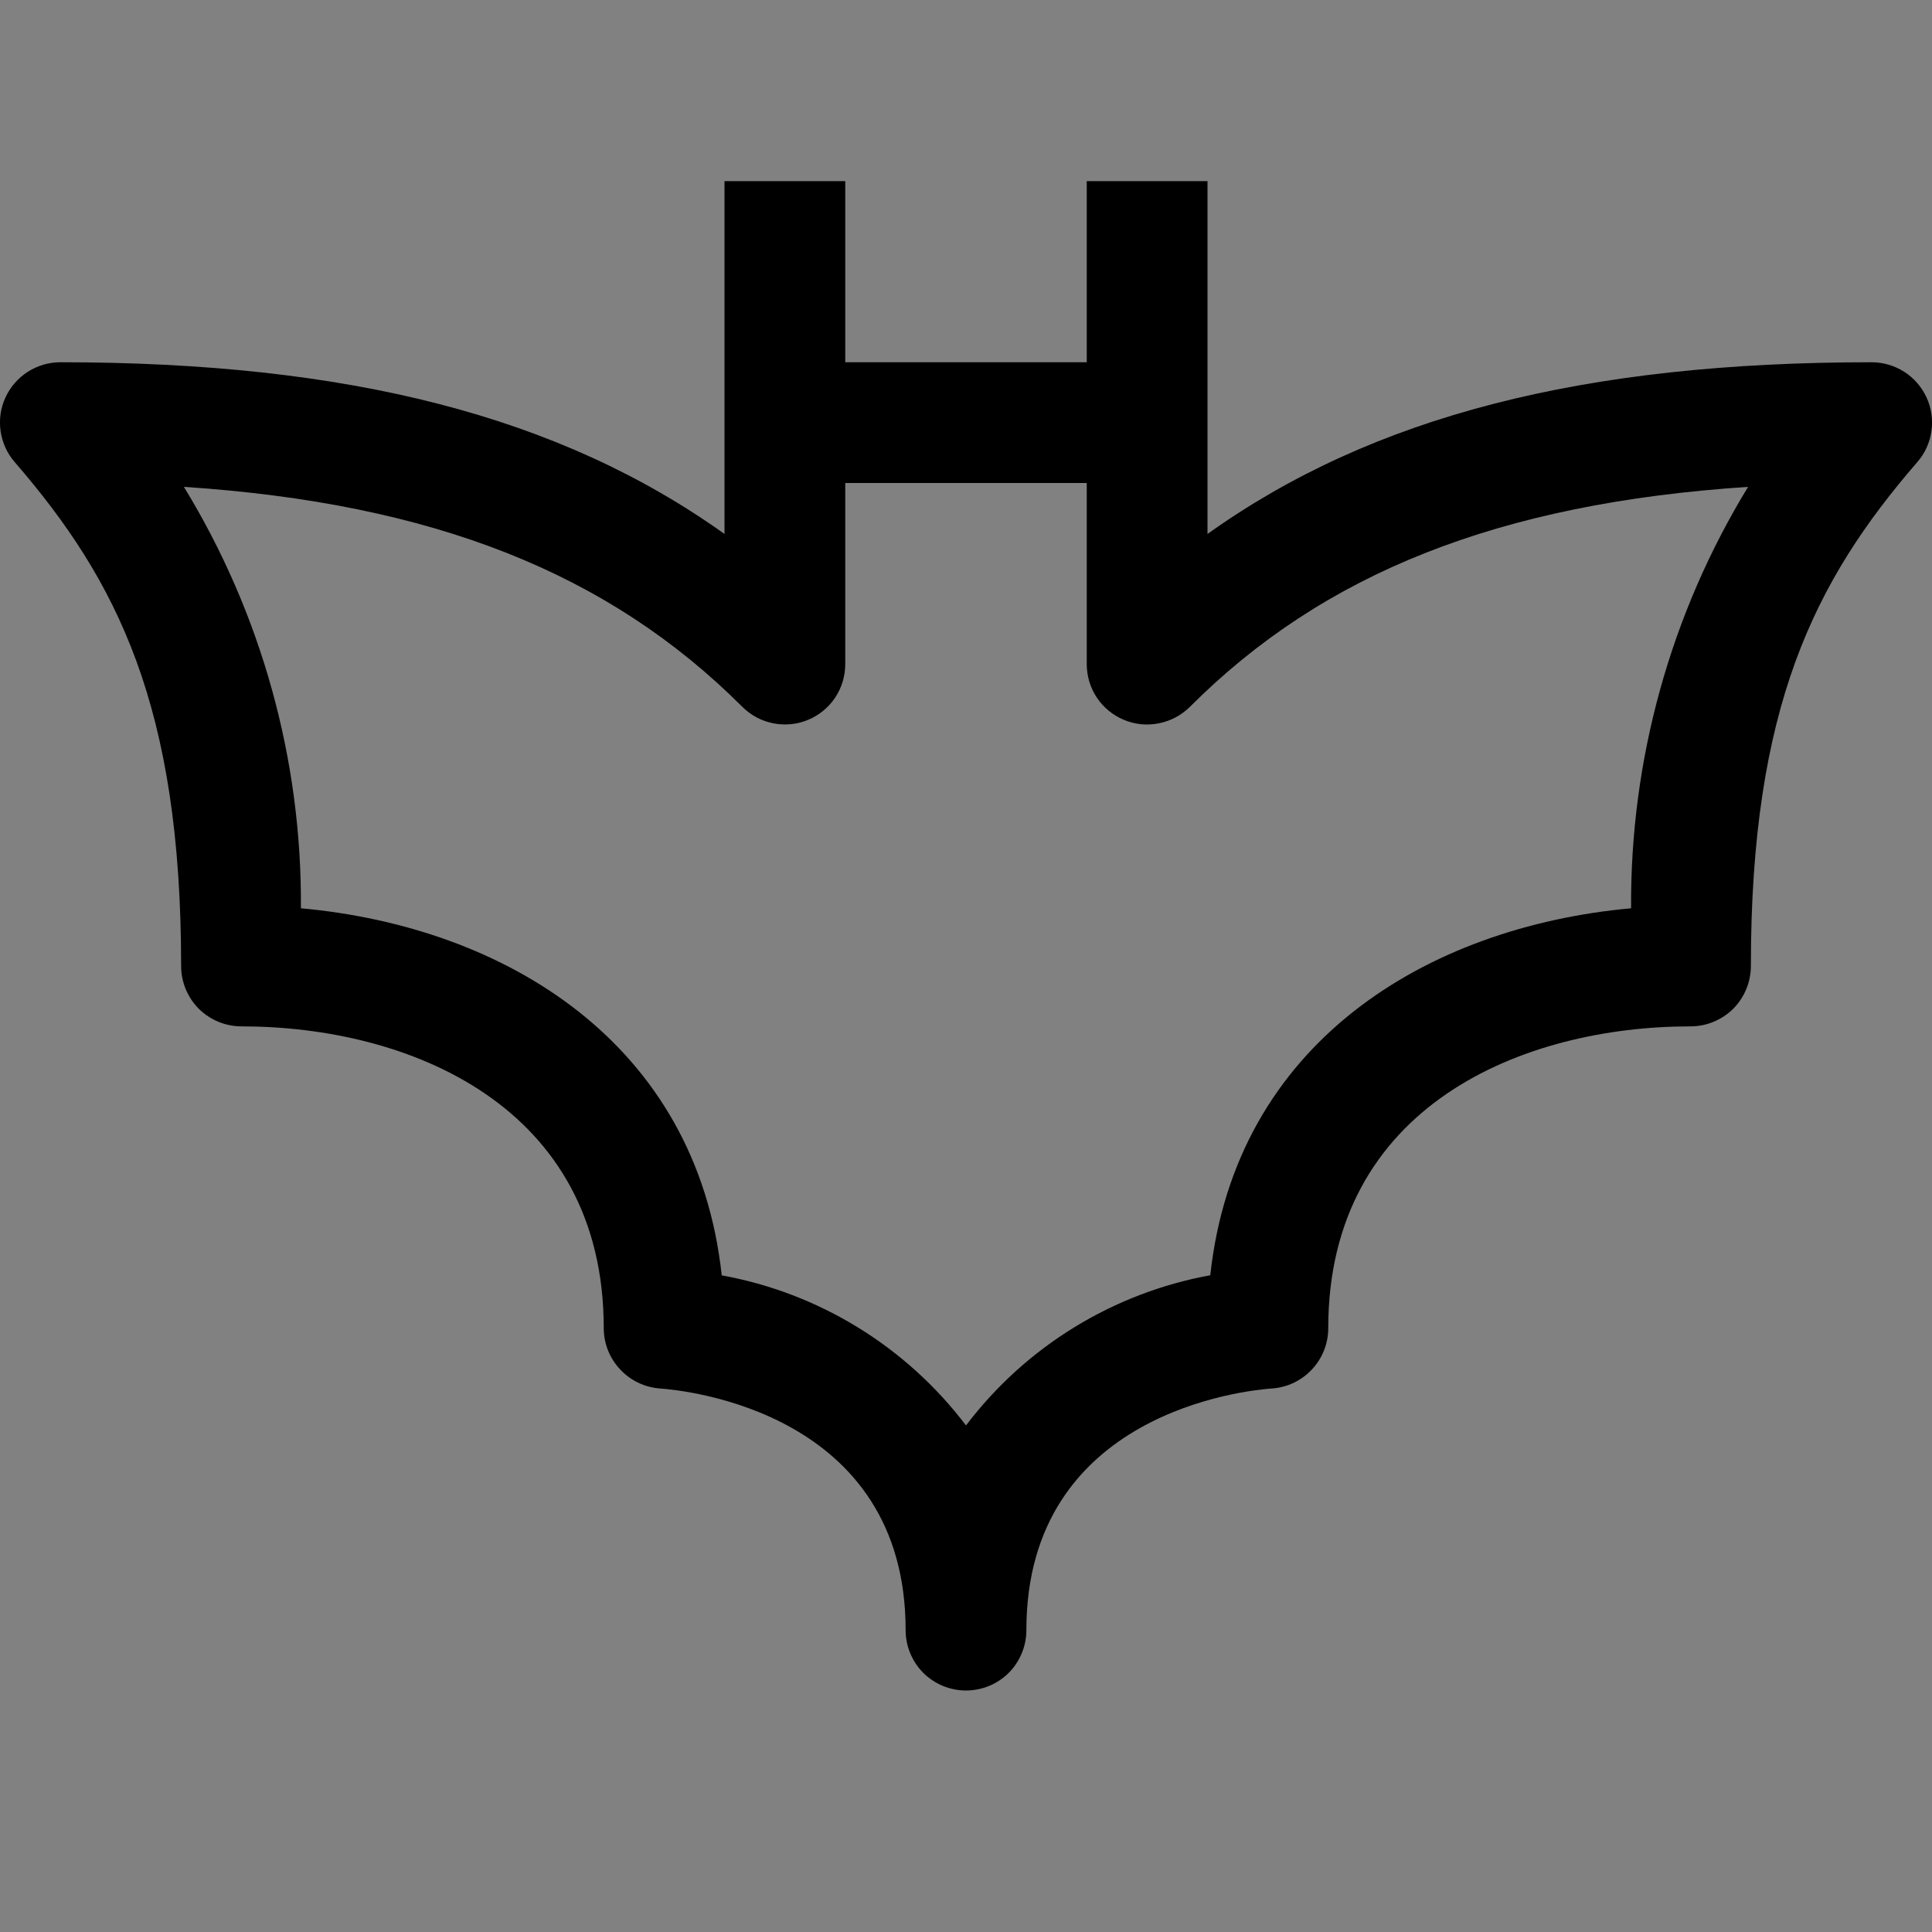 <svg viewBox="0 0 16 16" fill="none" xmlns="http://www.w3.org/2000/svg">
<rect x="0" y="0" width="16" height="16" fill="#808080" stroke="none"/>
<g clip-path="url(#clip0_1961_6853)">
<rect width="16" height="16" fill="white" fill-opacity="0.01" style="mix-blend-mode:multiply"/>
<path d="M15.955 3.292C15.915 3.205 15.851 3.131 15.77 3.079C15.69 3.028 15.596 3 15.5 3C13.116 3 11.37 3.444 10 4.422V1.5H9V3H7V1.5H6V4.422C4.63 3.444 2.884 3 0.5 3C0.404 3 0.31 3.028 0.23 3.079C0.149 3.131 0.085 3.205 0.045 3.292C0.005 3.379 -0.009 3.476 0.005 3.571C0.019 3.666 0.059 3.755 0.122 3.827C0.973 4.811 1.5 5.852 1.5 8C1.5 8.133 1.553 8.26 1.646 8.354C1.74 8.447 1.867 8.5 2 8.5C3.384 8.5 5 9.155 5 11C5 11.127 5.049 11.249 5.136 11.341C5.222 11.434 5.341 11.49 5.467 11.499C5.675 11.514 7.5 11.694 7.5 13.5C7.5 13.633 7.553 13.76 7.646 13.854C7.74 13.947 7.867 14 8 14C8.133 14 8.26 13.947 8.354 13.854C8.447 13.76 8.5 13.633 8.5 13.5C8.5 11.694 10.325 11.514 10.531 11.499C10.658 11.491 10.777 11.435 10.864 11.342C10.951 11.25 11 11.127 11 11C11 9.155 12.616 8.5 14 8.5C14.133 8.5 14.26 8.447 14.354 8.354C14.447 8.26 14.5 8.133 14.5 8C14.5 5.852 15.027 4.811 15.878 3.827C15.941 3.755 15.982 3.666 15.995 3.571C16.009 3.476 15.995 3.379 15.955 3.292V3.292ZM13.508 7.522C11.815 7.676 10.232 8.636 10.023 10.561C9.217 10.708 8.495 11.152 8 11.805C7.505 11.152 6.783 10.708 5.977 10.562C5.769 8.636 4.185 7.676 2.492 7.522C2.501 6.291 2.165 5.082 1.523 4.032C3.589 4.168 5.039 4.746 6.147 5.853C6.217 5.923 6.306 5.971 6.403 5.99C6.5 6.009 6.6 6 6.691 5.962C6.783 5.924 6.861 5.86 6.916 5.778C6.971 5.695 7 5.599 7 5.5V4H9V5.5C9 5.599 9.029 5.696 9.084 5.778C9.139 5.86 9.217 5.924 9.309 5.962C9.4 6 9.501 6.01 9.598 5.99C9.695 5.971 9.784 5.923 9.854 5.854C10.961 4.746 12.412 4.168 14.477 4.032C13.835 5.082 13.5 6.291 13.508 7.522V7.522Z" fill="currentColor"/>
</g>
<defs>
<clipPath id="clip0_1961_6853">
<rect width="16" height="16" fill="white"/>
</clipPath>
</defs>
</svg>
